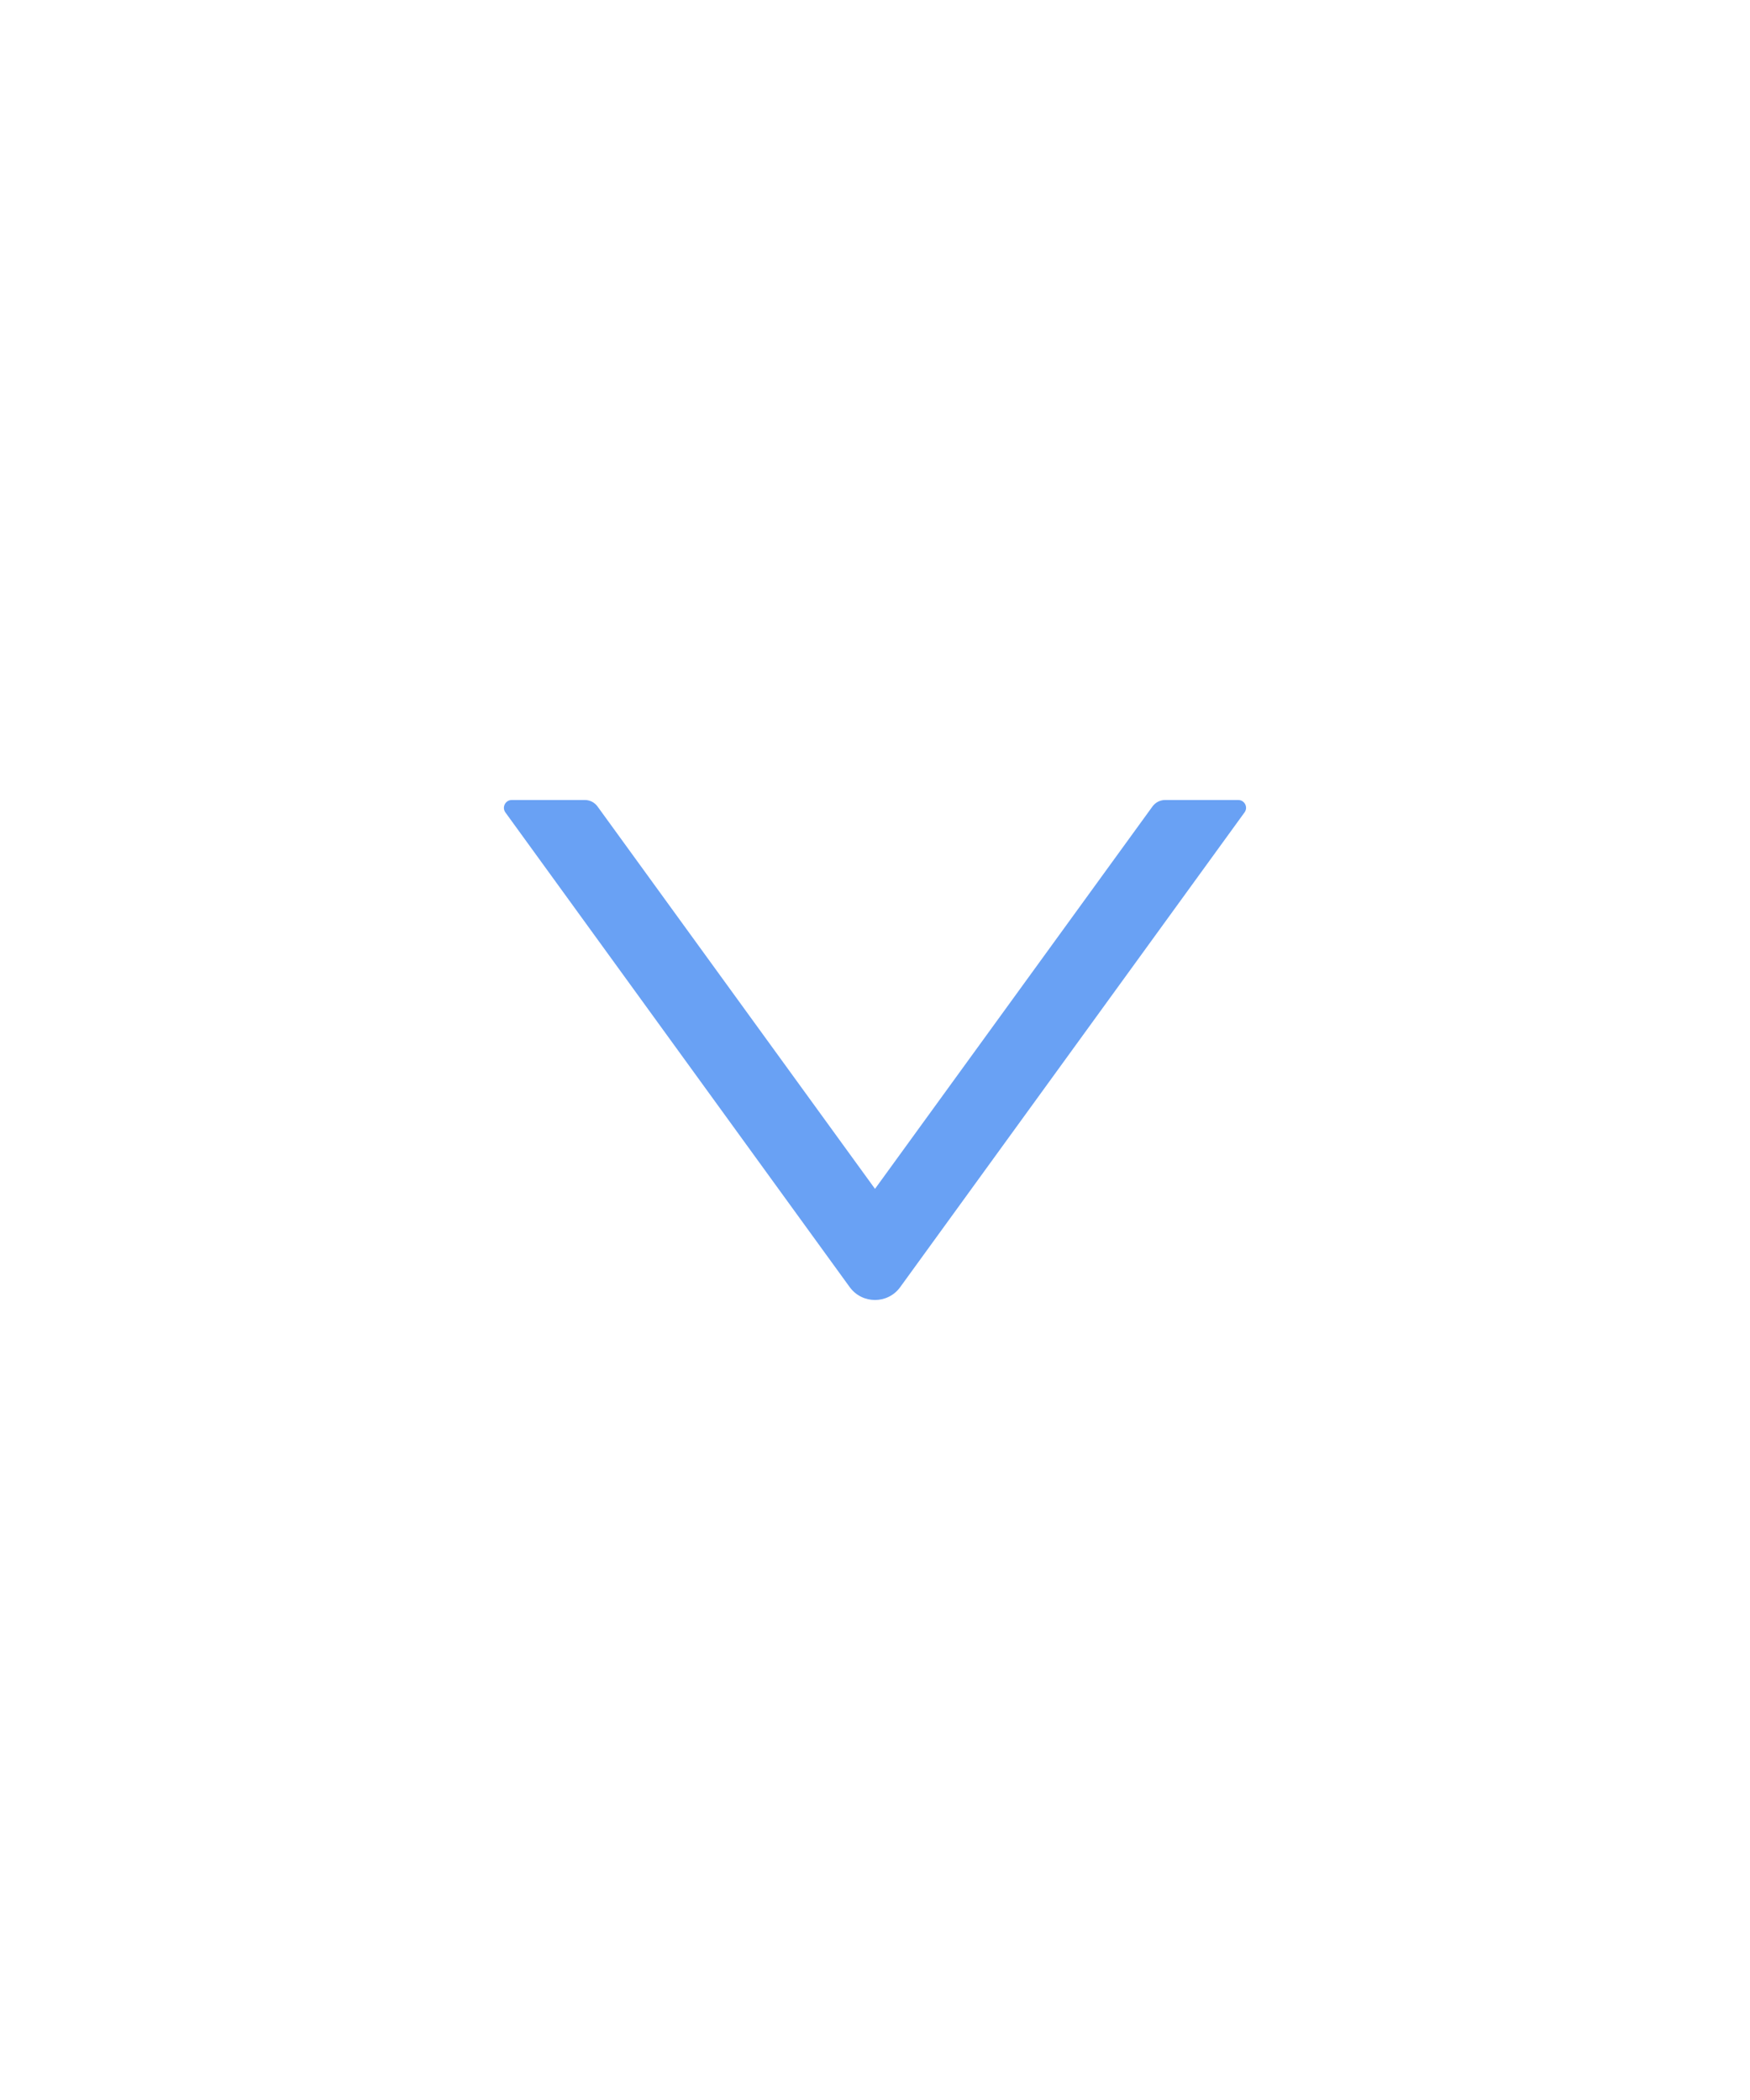 <svg width="20" height="24" viewBox="0 0 20 24" fill="none" xmlns="http://www.w3.org/2000/svg">
<path d="M14.152 9.143H13.315C13.258 9.143 13.204 9.171 13.171 9.217L10 13.587L6.829 9.217C6.796 9.171 6.742 9.143 6.685 9.143H5.848C5.776 9.143 5.733 9.226 5.776 9.285L9.711 14.71C9.854 14.906 10.146 14.906 10.288 14.71L14.223 9.285C14.267 9.226 14.224 9.143 14.152 9.143Z" fill="#69A1F4"/>
</svg>
